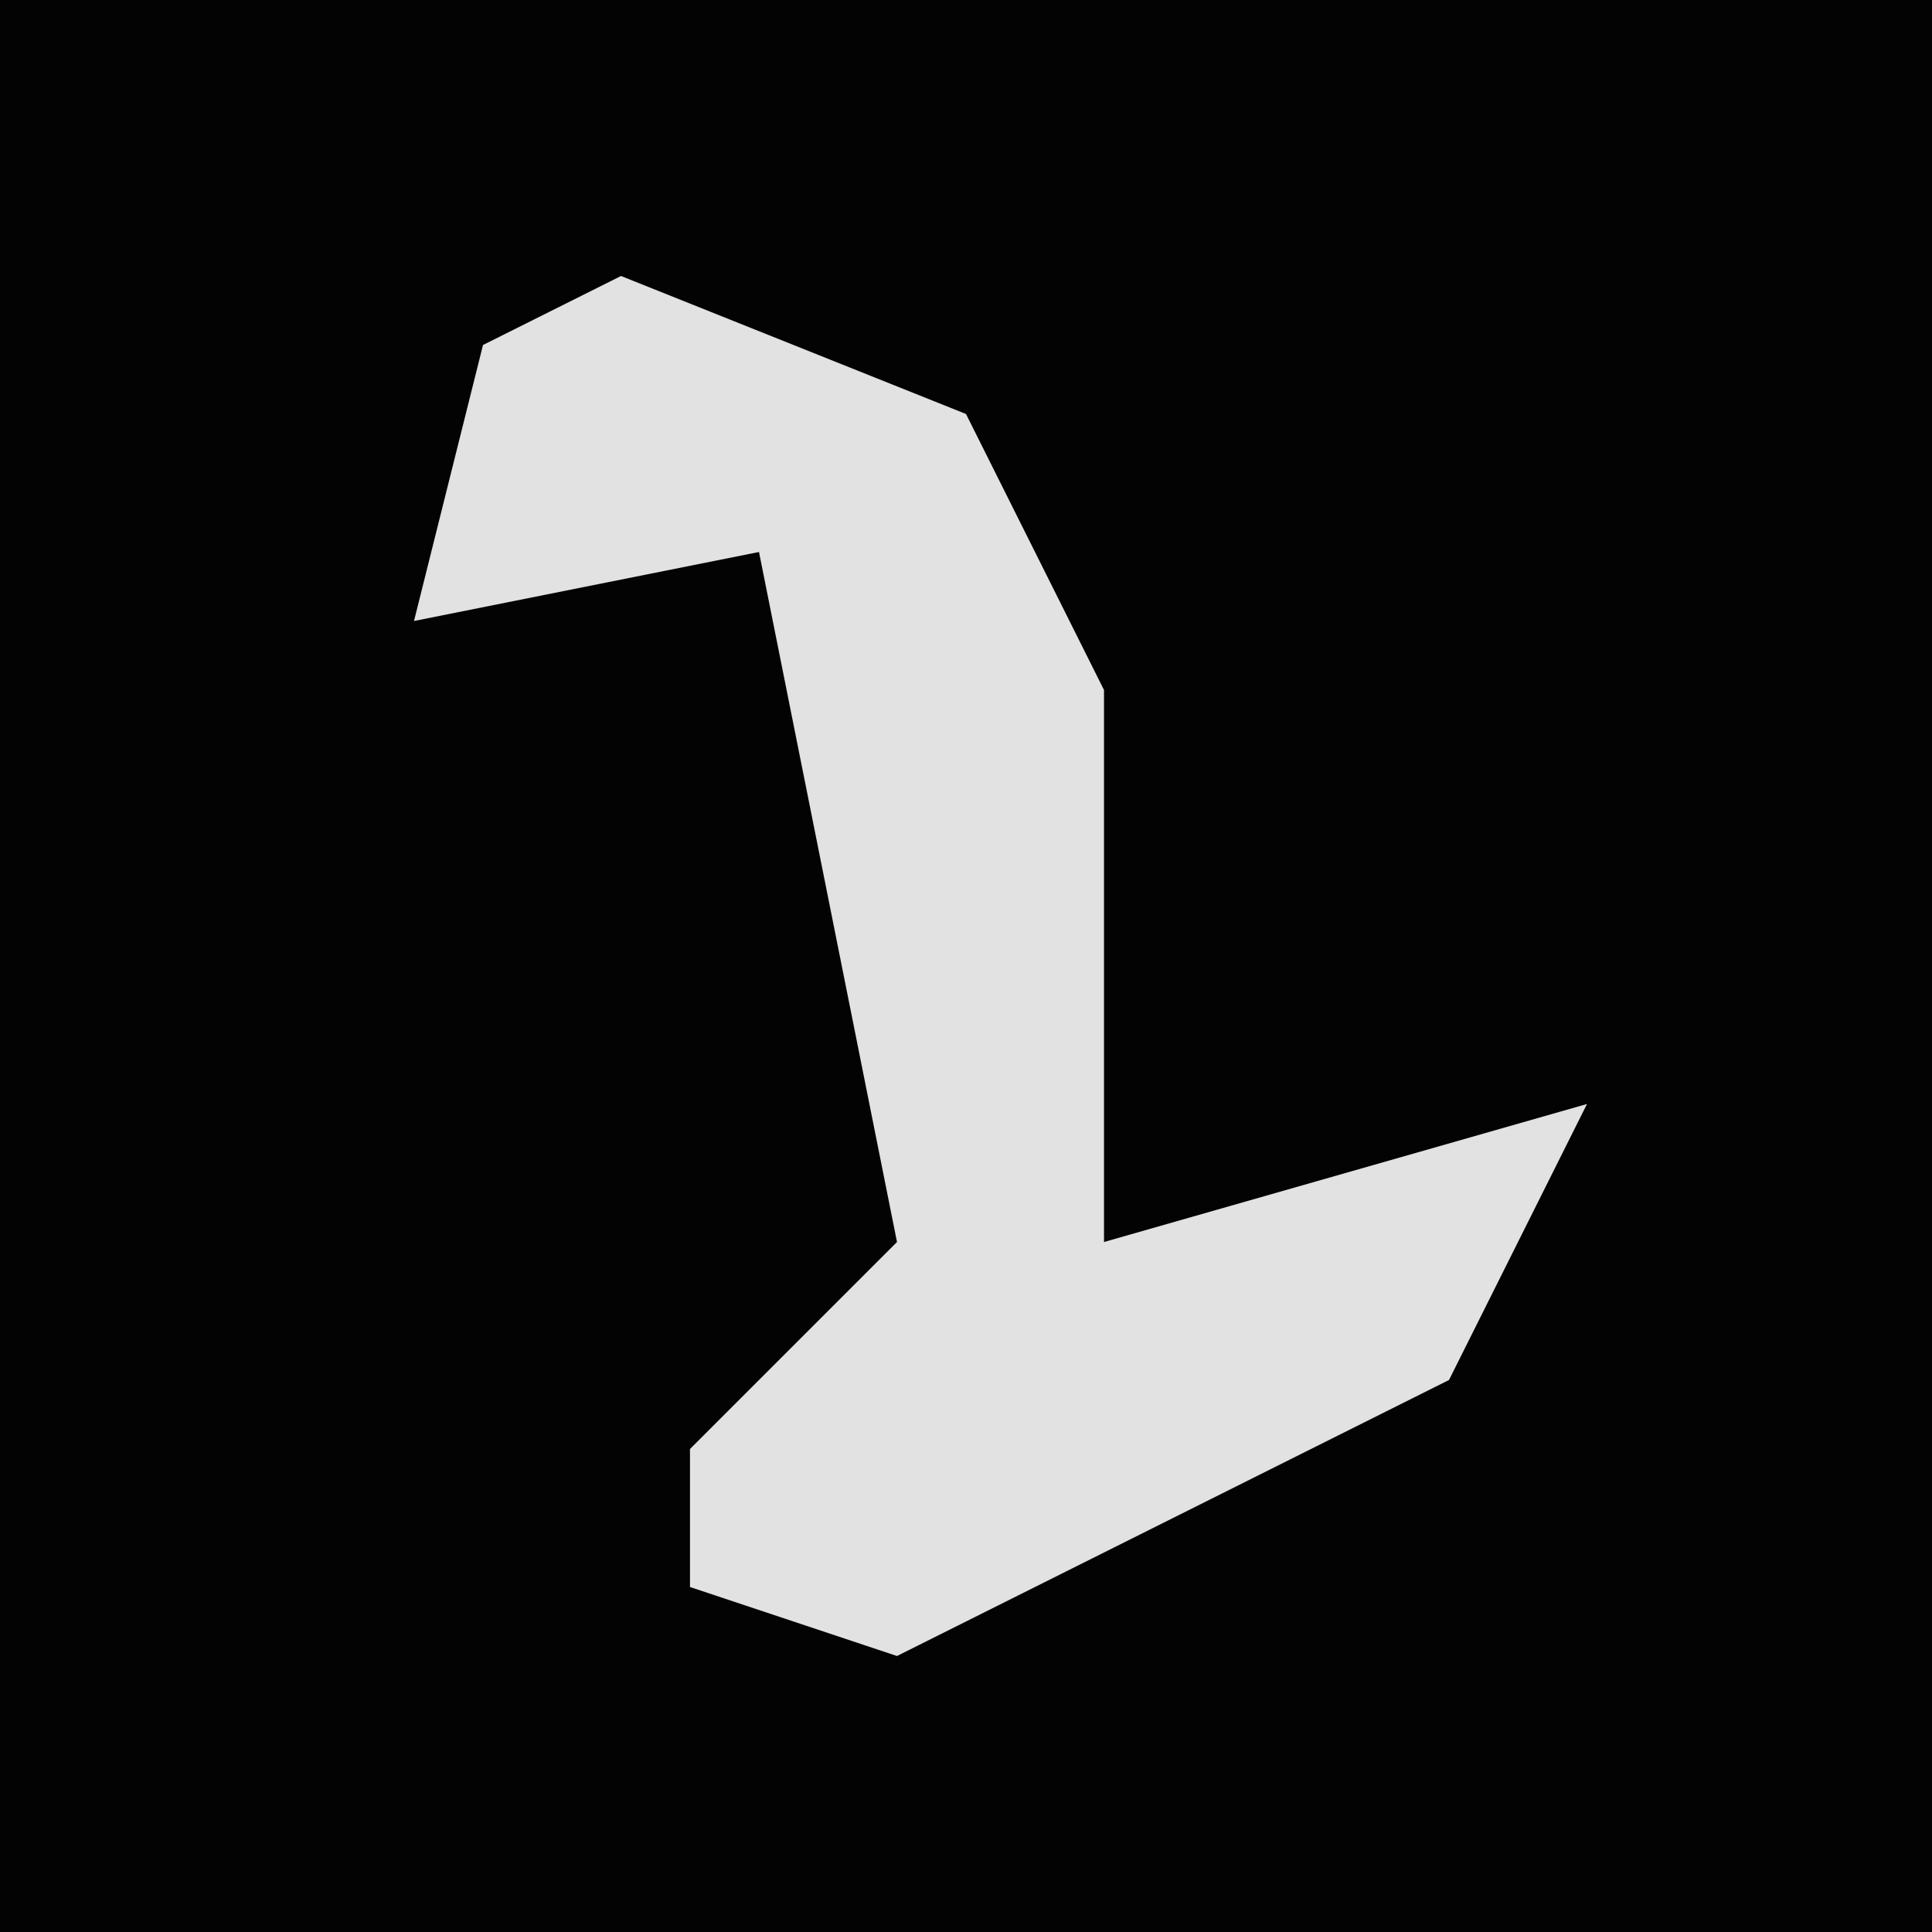 <?xml version="1.0" encoding="UTF-8"?>
<svg version="1.1" xmlns="http://www.w3.org/2000/svg" width="28" height="28">
<path d="M0,0 L28,0 L28,28 L0,28 Z " fill="#030303" transform="translate(0,0)"/>
<path d="M0,0 L5,2 L7,6 L7,14 L14,12 L12,16 L4,20 L1,19 L1,17 L4,14 L2,4 L-3,5 L-2,1 Z " fill="#E2E2E2" transform="translate(9,4)"/>
</svg>
